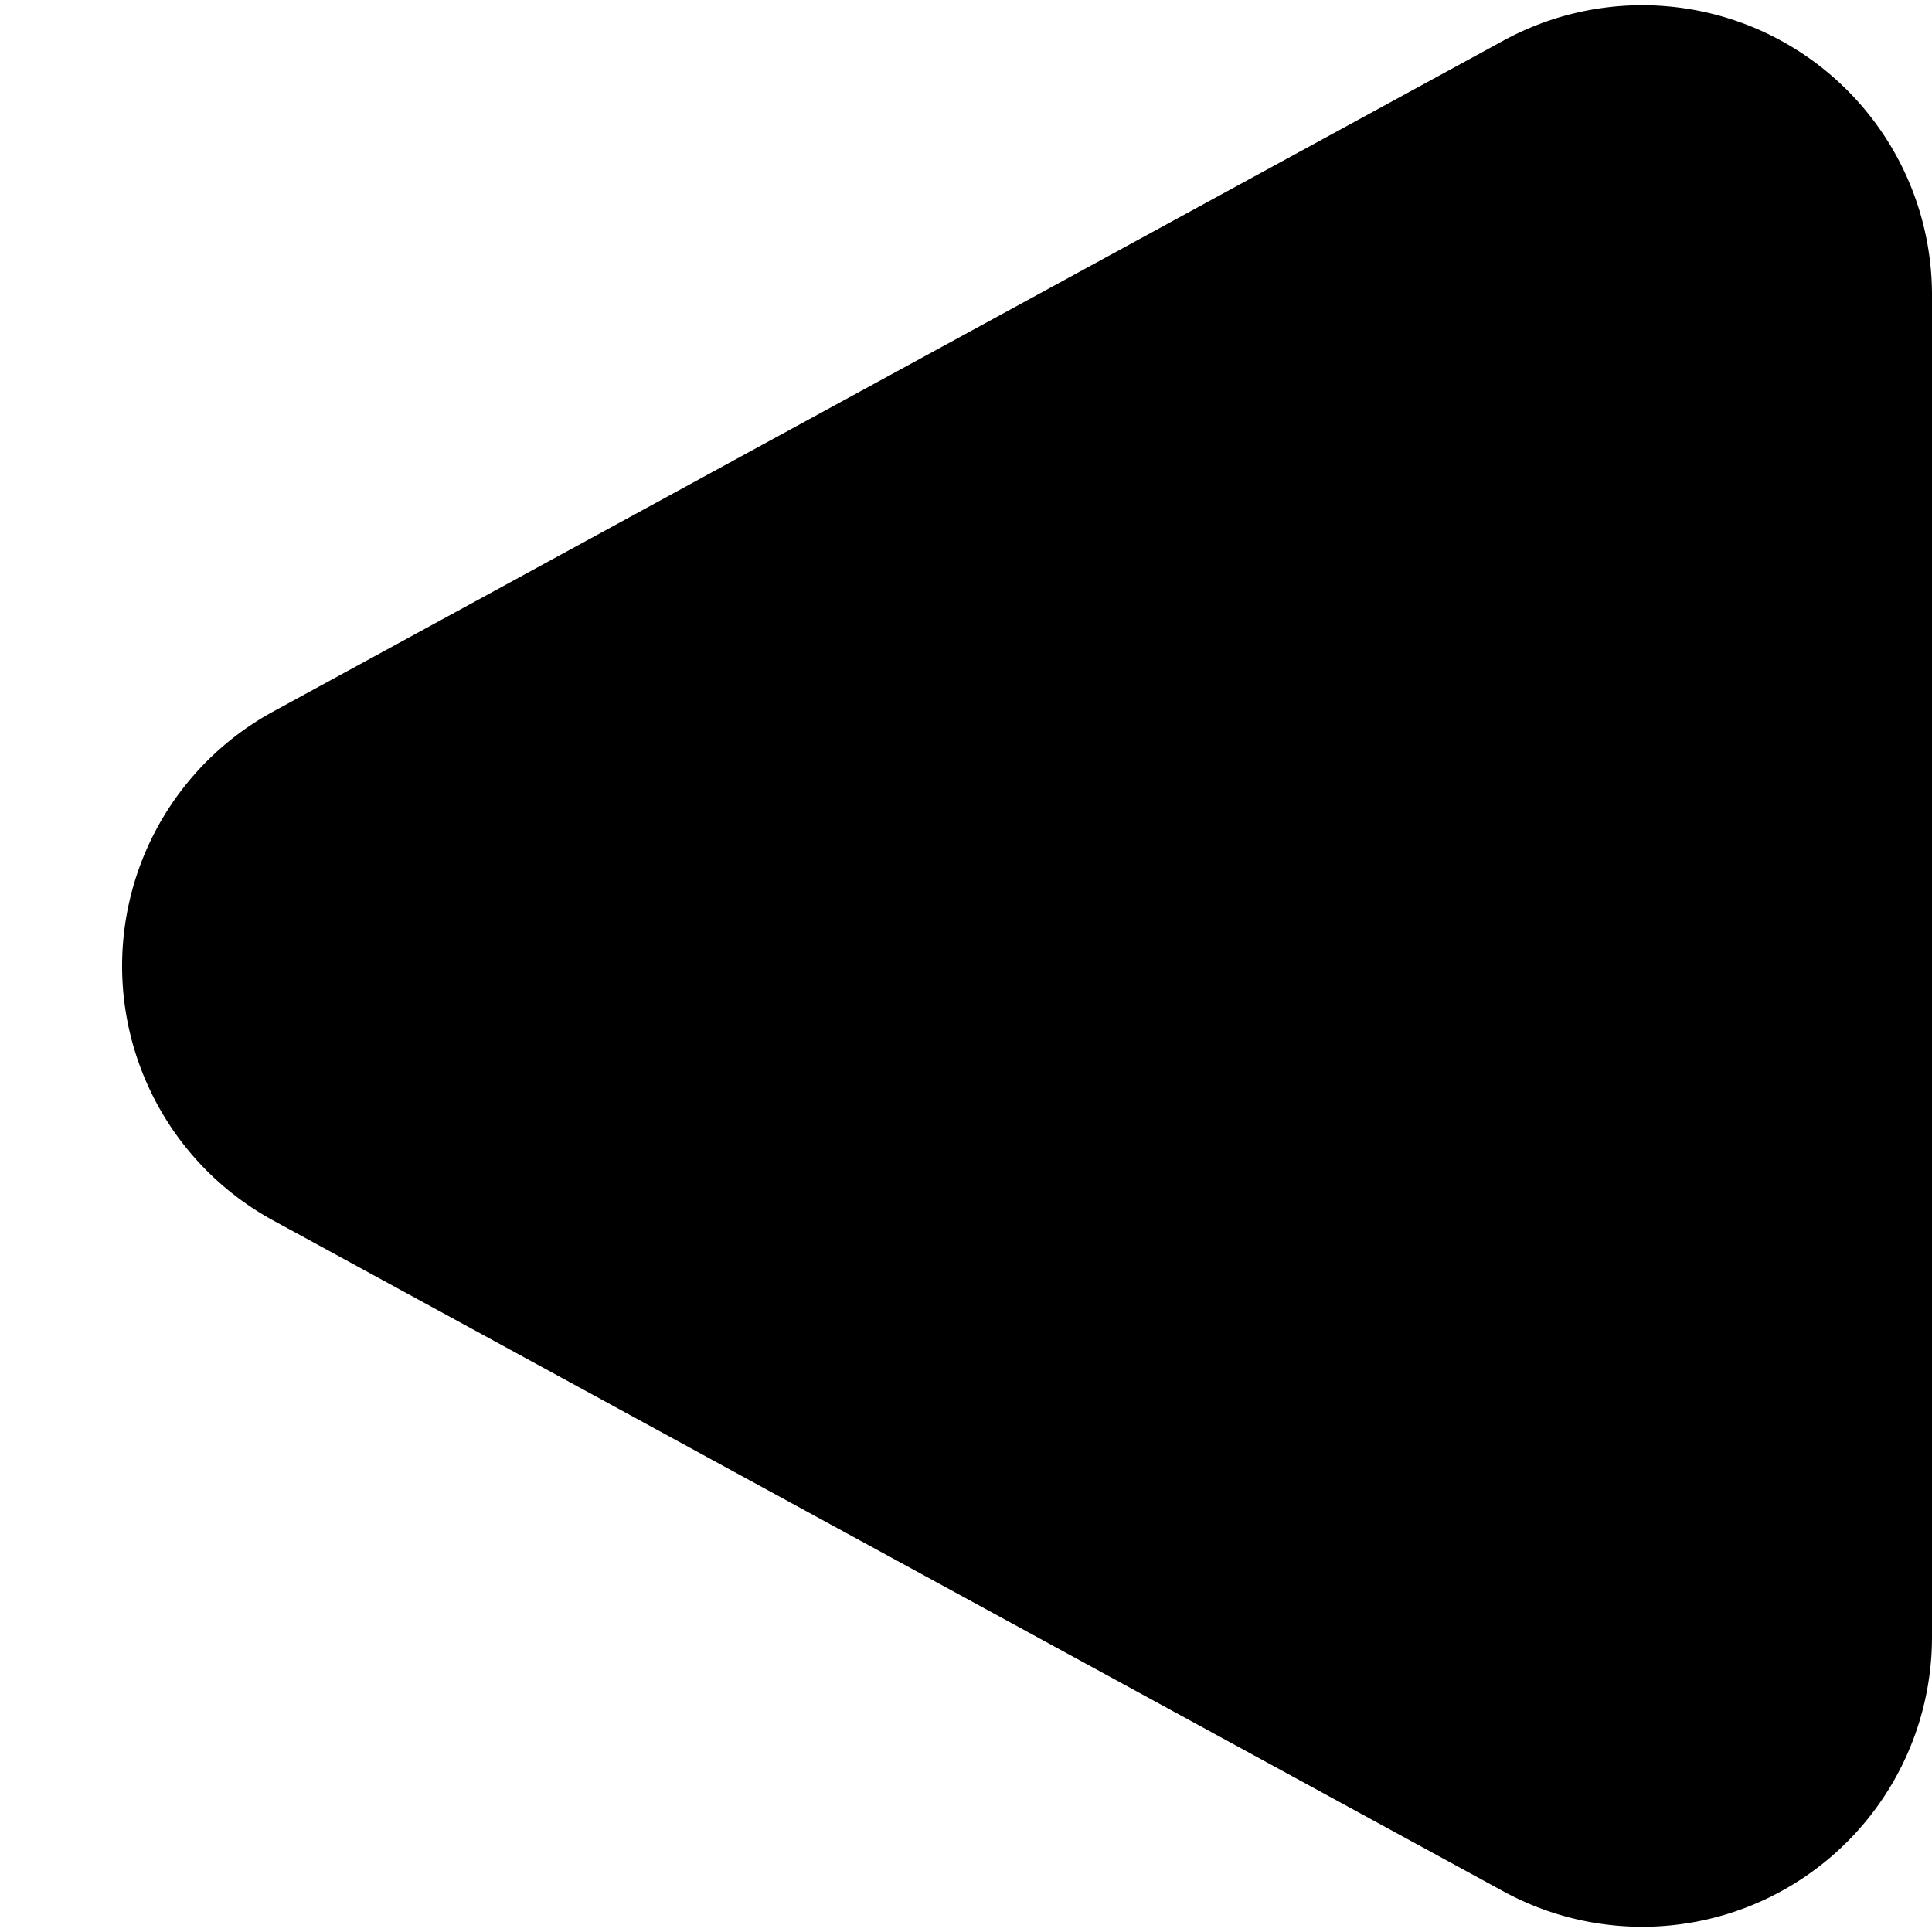 <svg viewBox="0 0 10 10" xmlns="http://www.w3.org/2000/svg" id="svg-icon">
  <path d="M1.414 3.683L7.782.21A1.5 1.5 0 0110 1.527v6.946A1.5 1.5 0 017.782 9.79L1.414 6.317a1.5 1.5 0 010-2.634z" />
</svg>
